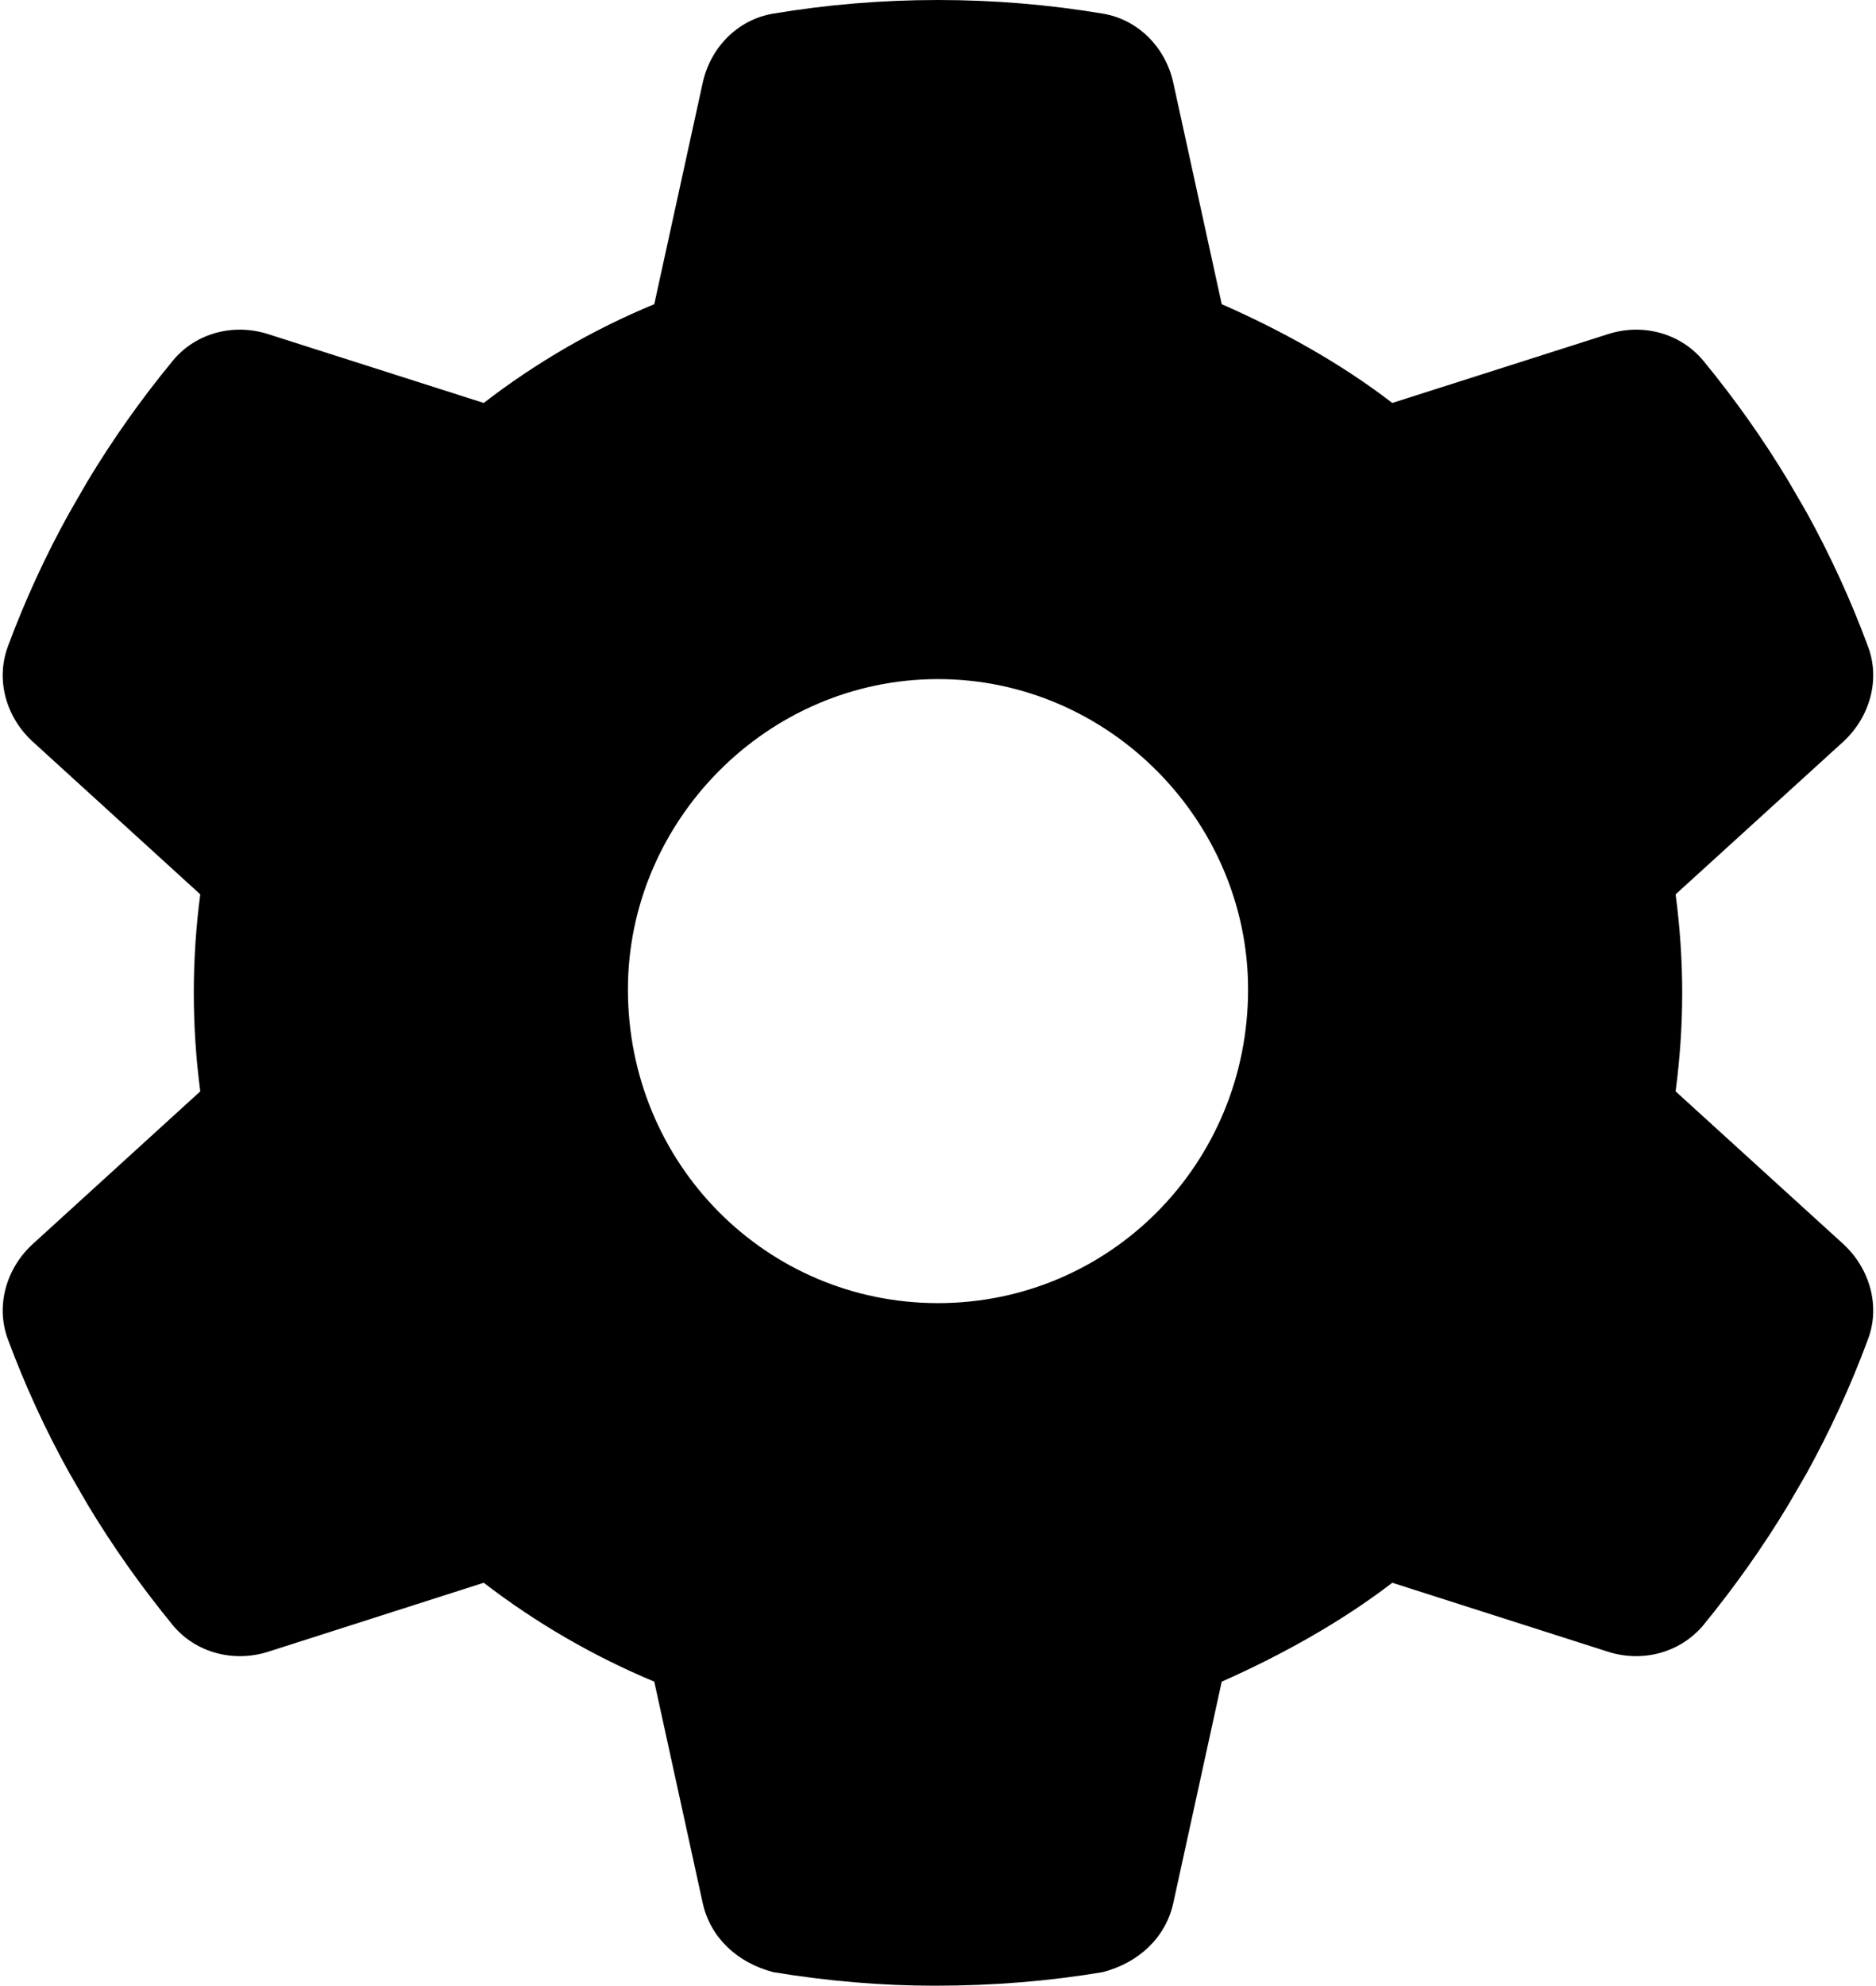 <svg width="484" height="512" viewBox="0 0 484 512"  xmlns="http://www.w3.org/2000/svg">
<path d="M481.9 166.6C485.2 175.2 482.4 184.9 475.6 191.2L432.3 230.6C433.4 238.9 434 247.4 434 256C434 264.6 433.4 273.1 432.3 281.4L475.6 320.8C482.4 327.1 485.2 336.8 481.9 345.4C477.5 357.3 472.2 368.8 466.2 379.7L461.5 387.8C454.9 398.8 447.5 409.2 439.4 419.1C433.4 426.2 423.7 428.7 414.9 425.9L359.2 408.1C345.8 418.4 330.1 427 315.2 433.6L302.7 490.7C300.7 499.7 293.7 506.1 284.5 508.5C270.7 510.8 256.5 512 241.1 512C227.5 512 213.3 510.8 199.5 508.5C190.3 506.1 183.3 499.7 181.3 490.7L168.8 433.6C153 427 138.2 418.4 124.8 408.1L69.14 425.9C60.3 428.7 50.55 426.2 44.63 419.1C36.52 409.2 29.12 398.8 22.52 387.8L17.84 379.7C11.77 368.8 6.49 357.3 2.06 345.4C-1.18 336.8 1.55 327.1 8.41 320.8L51.67 281.4C50.57 273.1 50 264.6 50 256C50 247.4 50.57 238.9 51.67 230.6L8.41 191.2C1.55 184.9 -1.18 175.3 2.06 166.6C6.49 154.7 11.78 143.2 17.84 132.3L22.51 124.2C29.12 113.2 36.52 102.8 44.63 92.95C50.55 85.8 60.3 83.32 69.14 86.14L124.8 103.9C138.2 93.56 153 84.96 168.8 78.43L181.3 21.33C183.3 12.25 190.3 5.04 199.5 3.51C213.3 1.201 227.5 0 242 0C256.5 0 270.7 1.201 284.5 3.51C293.7 5.04 300.7 12.25 302.7 21.33L315.2 78.43C330.1 84.96 345.8 93.56 359.2 103.9L414.9 86.14C423.7 83.32 433.4 85.8 439.4 92.95C447.5 102.8 454.9 113.2 461.5 124.2L466.2 132.3C472.2 143.2 477.5 154.7 481.9 166.6ZM242 336C286.2 336 322 300.2 322 255.1C322 211.8 286.2 175.1 242 175.1C197.8 175.1 162 211.8 162 255.1C162 300.2 197.8 336 242 336Z" />
</svg>
